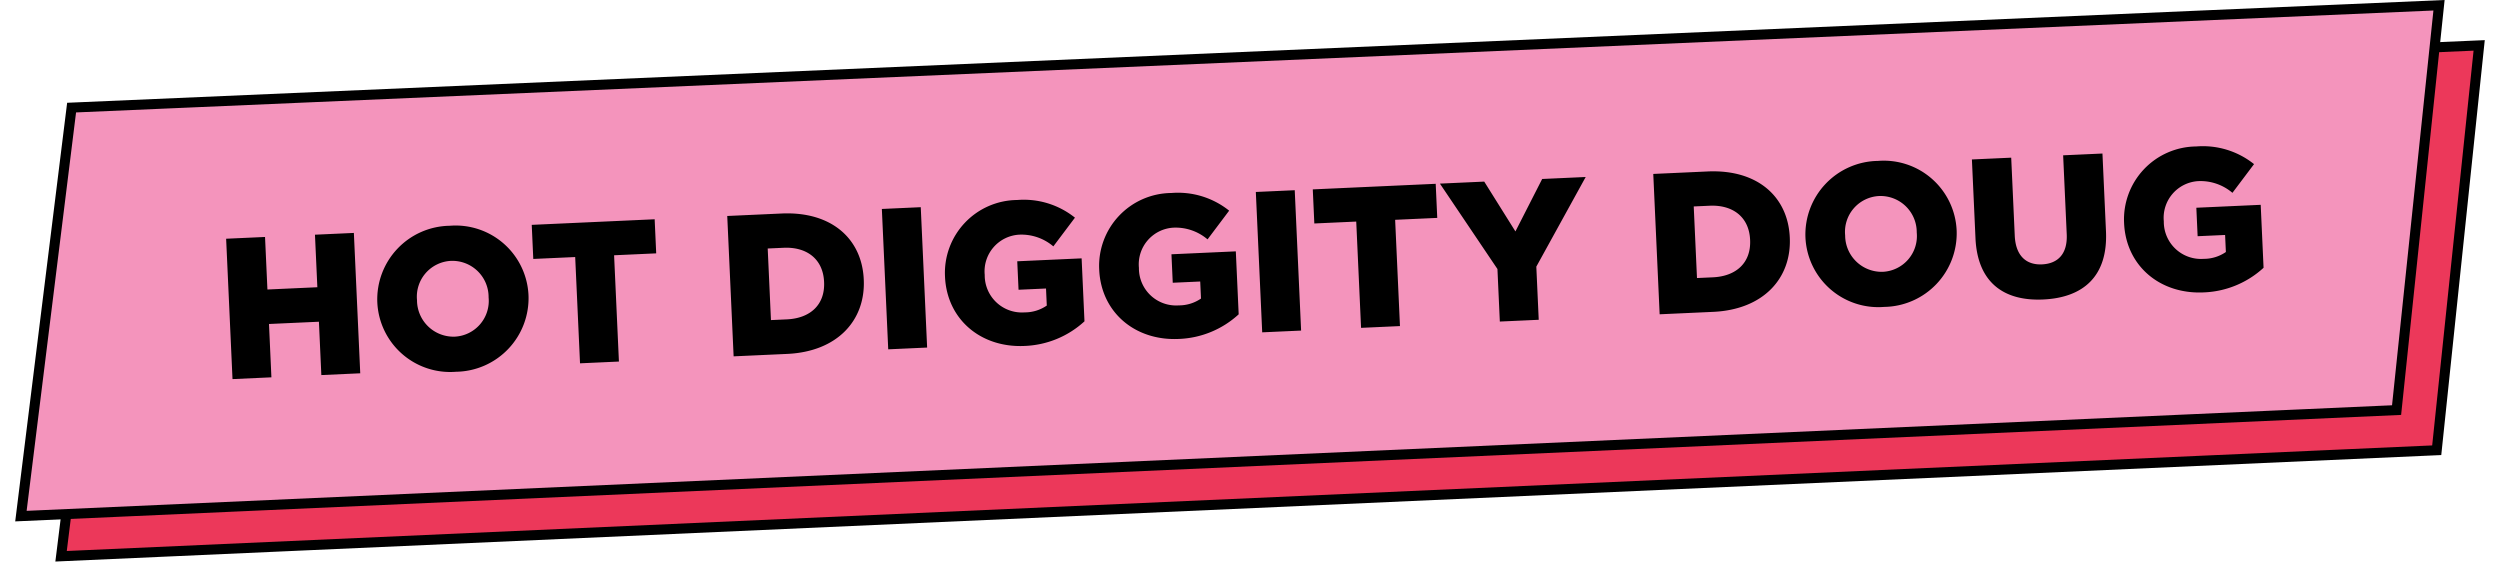 <svg xmlns="http://www.w3.org/2000/svg" width="373.633" height="83.925" viewBox="0 0 373.633 83.925">
  <g id="Group_244" data-name="Group 244" transform="translate(-8.175 -81.06)">
    <path id="Path_258" data-name="Path 258" d="M-6.853-1.707l-9.7,60.752L338.833,55.6l8.451-60.247Z" transform="translate(31.784 104.609) rotate(-2)" fill="#ec385a" stroke="#000" stroke-width="1.5"/>
    <path id="Path_320" data-name="Path 320" d="M-6.853-1.707l-9.7,60.752L338.833,55.6l8.451-60.247Z" transform="translate(25.784 98.609) rotate(-2)" fill="#f494bc" stroke="#000" stroke-width="1.5"/>
    <path id="Path_548" data-name="Path 548" d="M1.86,0H7.68V-7.98h7.47V0h5.82V-21H15.15v7.86H7.68V-21H1.86ZM35.28.42A11,11,0,0,0,46.62-10.5v-.06A10.9,10.9,0,0,0,35.34-21.42,11,11,0,0,0,24-10.5v.06A10.9,10.9,0,0,0,35.28.42Zm.06-5.25a5.457,5.457,0,0,1-5.4-5.67v-.06a5.358,5.358,0,0,1,5.34-5.61,5.415,5.415,0,0,1,5.37,5.67v.06A5.352,5.352,0,0,1,35.34-4.83ZM53.85,0h5.82V-15.9h6.3V-21H47.58v5.1h6.27ZM76.83,0h8.01c7.53,0,11.94-4.5,11.94-10.56v-.06C96.78-16.68,92.43-21,84.96-21H76.83Zm8.19-15.87c3.51,0,5.82,1.98,5.82,5.34v.06c0,3.39-2.31,5.31-5.82,5.31H82.65V-15.87ZM99.96,0h5.82V-21H99.96Zm20.37.42a13.987,13.987,0,0,0,9.12-3.27v-9.42h-9.63v4.26h4.11v2.55a5.8,5.8,0,0,1-3.36.87,5.555,5.555,0,0,1-5.7-5.85v-.06a5.49,5.49,0,0,1,5.37-5.73,7.354,7.354,0,0,1,5.07,1.98l3.42-4.14a12.233,12.233,0,0,0-8.52-3.03A10.894,10.894,0,0,0,108.93-10.5v.06C108.93-4.08,113.79.42,120.33.42Zm23.07,0a13.987,13.987,0,0,0,9.12-3.27v-9.42h-9.63v4.26H147v2.55a5.8,5.8,0,0,1-3.36.87,5.555,5.555,0,0,1-5.7-5.85v-.06a5.49,5.49,0,0,1,5.37-5.73,7.354,7.354,0,0,1,5.07,1.98l3.42-4.14a12.233,12.233,0,0,0-8.52-3.03A10.894,10.894,0,0,0,132-10.5v.06C132-4.08,136.86.42,143.4.42ZM155.91,0h5.82V-21h-5.82ZM170.7,0h5.82V-15.9h6.3V-21H164.43v5.1h6.27Zm20.76,0h5.82V-7.95L205.26-21h-6.51l-4.35,7.65L190.08-21h-6.63l8.01,13.14Zm23.91,0h8.01c7.53,0,11.94-4.5,11.94-10.56v-.06c0-6.06-4.35-10.38-11.82-10.38h-8.13Zm8.19-15.87c3.51,0,5.82,1.98,5.82,5.34v.06c0,3.39-2.31,5.31-5.82,5.31h-2.37V-15.87ZM248.94.42A11,11,0,0,0,260.28-10.5v-.06A10.9,10.9,0,0,0,249-21.42,11,11,0,0,0,237.66-10.5v.06A10.9,10.9,0,0,0,248.94.42ZM249-4.83a5.457,5.457,0,0,1-5.4-5.67v-.06a5.358,5.358,0,0,1,5.34-5.61,5.415,5.415,0,0,1,5.37,5.67v.06A5.352,5.352,0,0,1,249-4.83ZM272.73.39c5.97,0,9.84-3,9.84-9.75V-21h-5.88V-9.18c0,2.94-1.53,4.32-3.9,4.32-2.34,0-3.87-1.44-3.87-4.47V-21h-5.88V-9.21C263.04-2.64,266.79.39,272.73.39Zm24,.03a13.987,13.987,0,0,0,9.12-3.27v-9.42h-9.63v4.26h4.11v2.55a5.8,5.8,0,0,1-3.36.87,5.555,5.555,0,0,1-5.7-5.85v-.06a5.49,5.49,0,0,1,5.37-5.73,7.354,7.354,0,0,1,5.07,1.98l3.42-4.14a12.233,12.233,0,0,0-8.52-3.03A10.894,10.894,0,0,0,285.33-10.5v.06C285.33-4.08,290.19.42,296.73.42Z" transform="translate(41.066 137.802) rotate(-2.6)"/>
  </g>
</svg>
